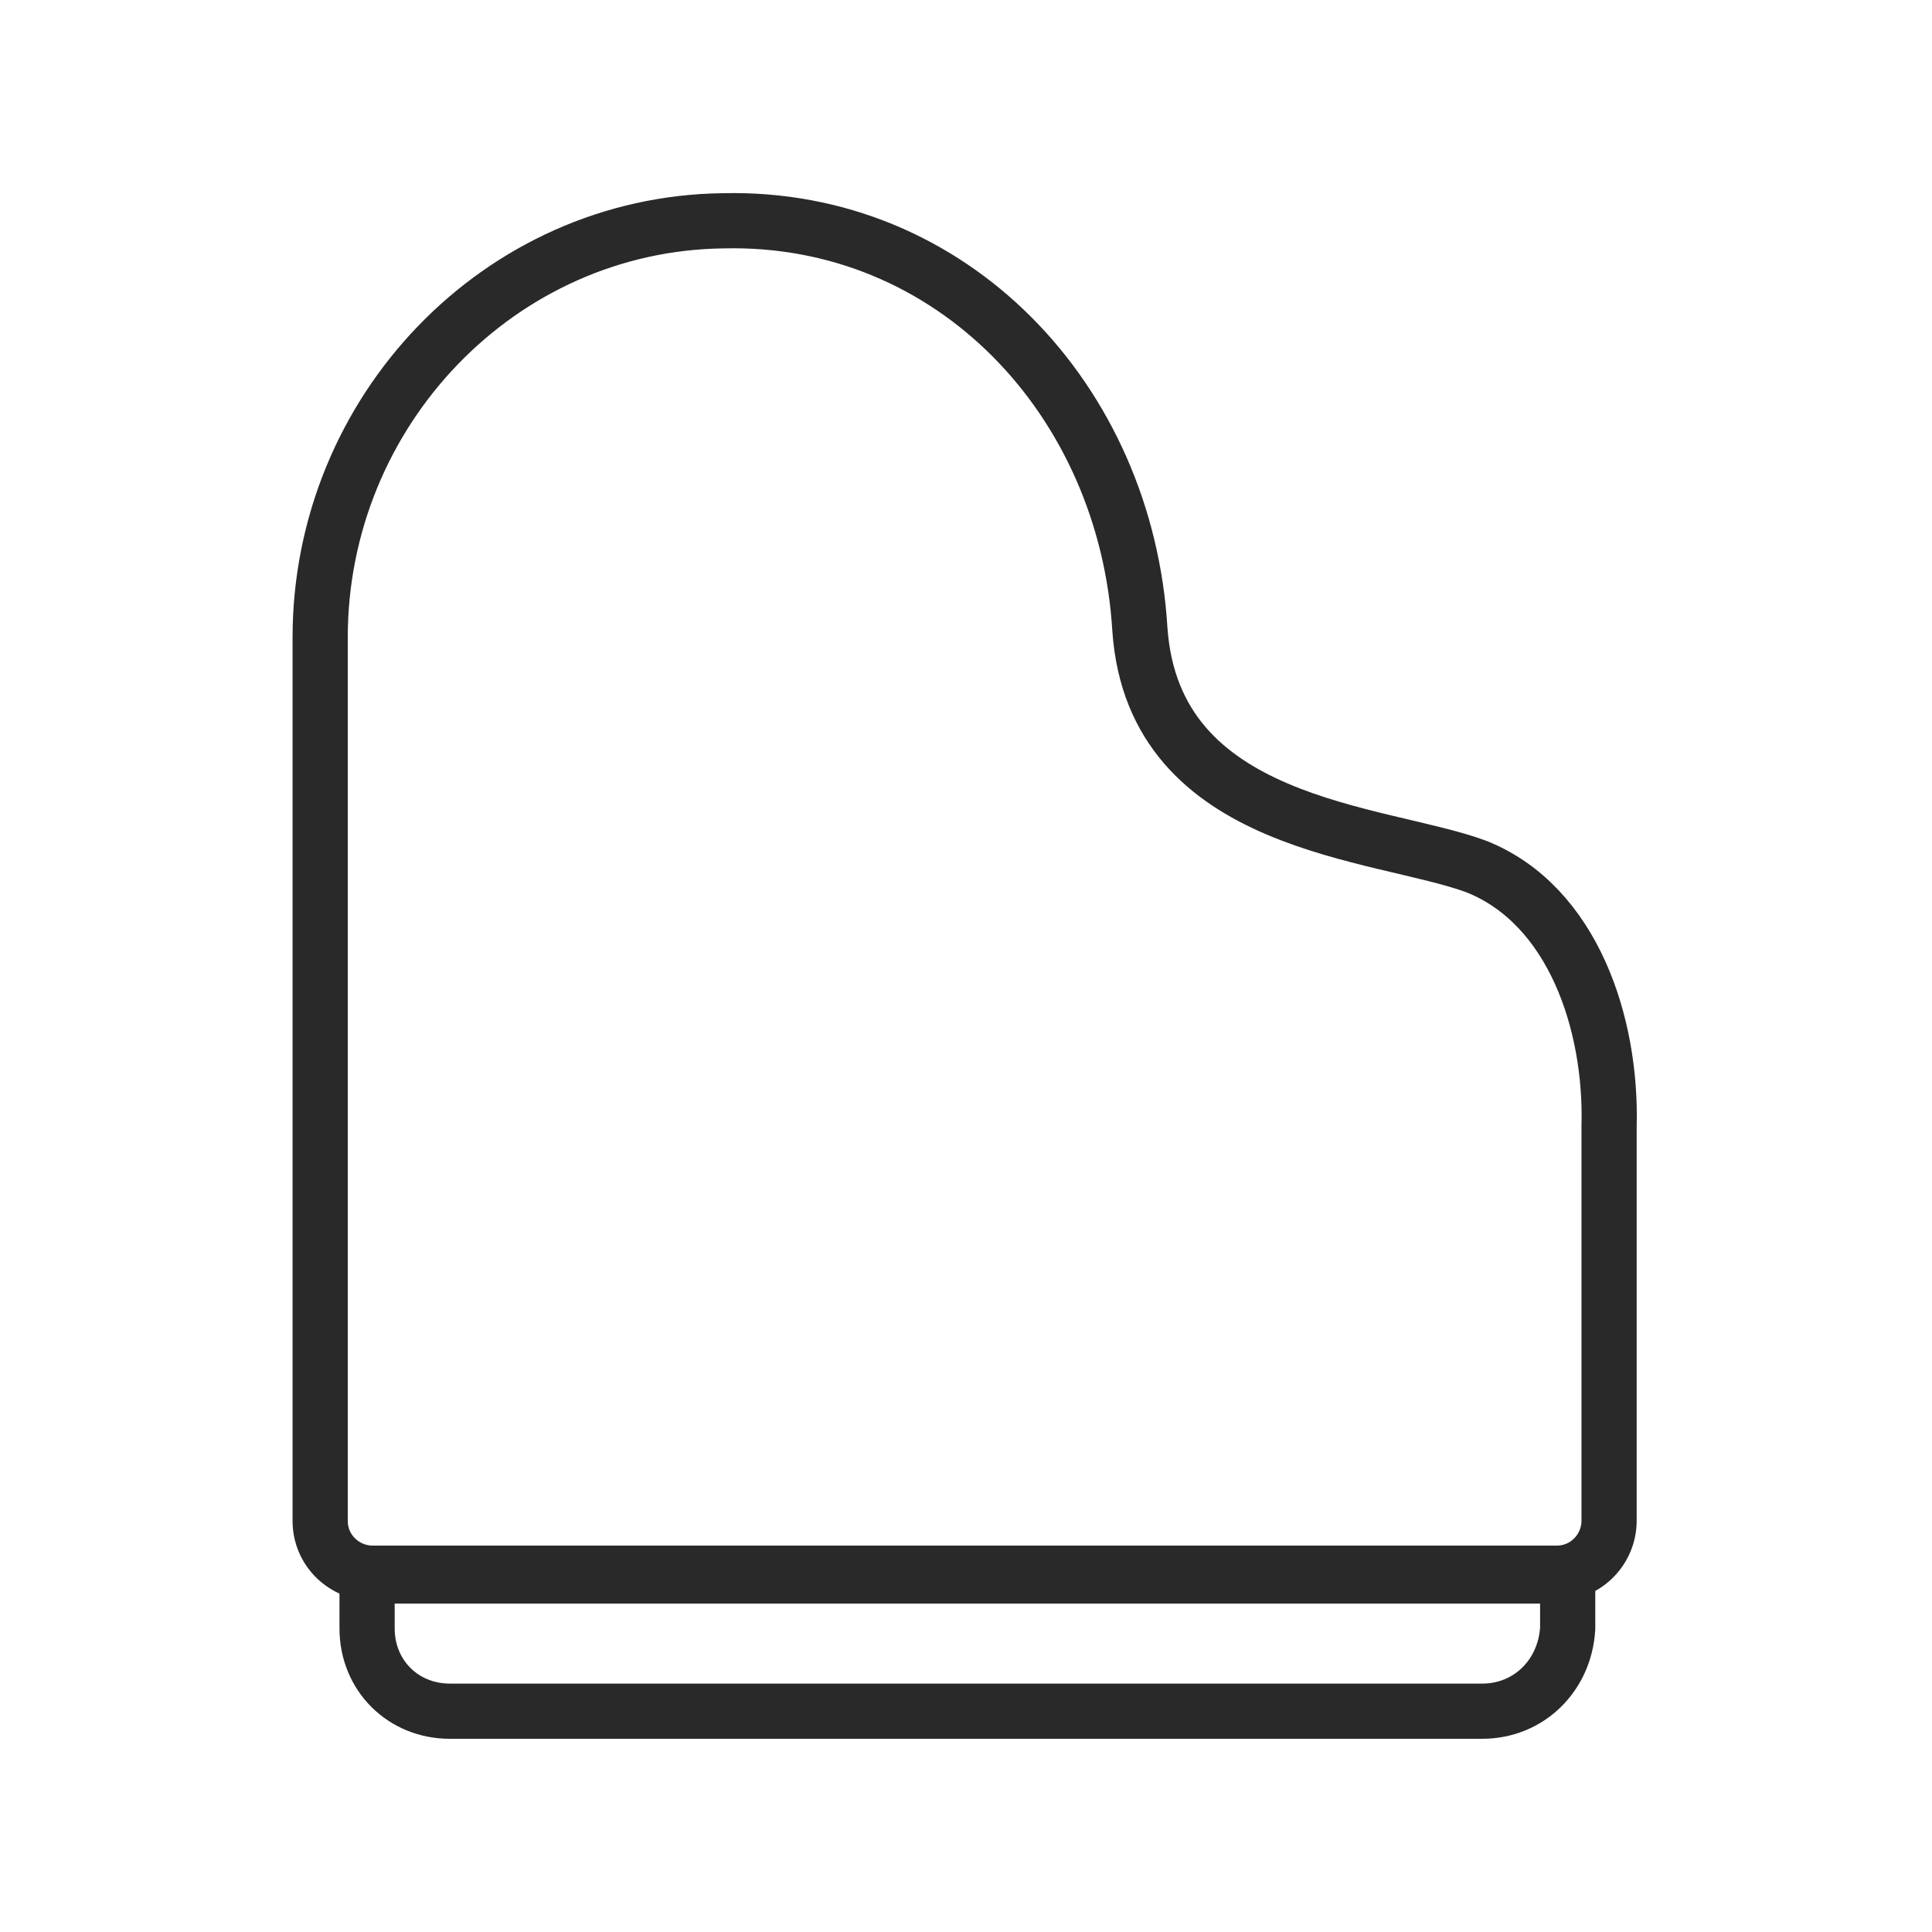 <?xml version="1.0" encoding="utf-8"?>
<!-- Generator: Adobe Illustrator 25.2.3, SVG Export Plug-In . SVG Version: 6.00 Build 0)  -->
<svg version="1.1" id="Layer_1" xmlns="http://www.w3.org/2000/svg" xmlns:xlink="http://www.w3.org/1999/xlink" x="0px" y="0px"
	 viewBox="0 0 70 70" style="enable-background:new 0 0 70 70;" xml:space="preserve">
<style type="text/css">
	.st0{fill:none;stroke:#292929;stroke-width:2;stroke-miterlimit:10;}
</style>
<g>
	<path class="st0" d="M53.5,31.4C50,30.1,41.8,30,41.3,22.8c-0.5-8.3-6.8-15-15.1-14.8c-8.1,0.1-14.6,6.9-14.6,15.1v32
		c0,1.1,0.9,1.9,1.9,1.9h42.9c1.1,0,1.9-0.9,1.9-1.9V40.8C58.4,37.1,57,32.8,53.5,31.4z"/>
	<path class="st0" d="M53.7,62H16.3c-1.7,0-3-1.3-3-3v-1.9h43.5V59C56.7,60.7,55.4,62,53.7,62z"/>
</g>
</svg>

